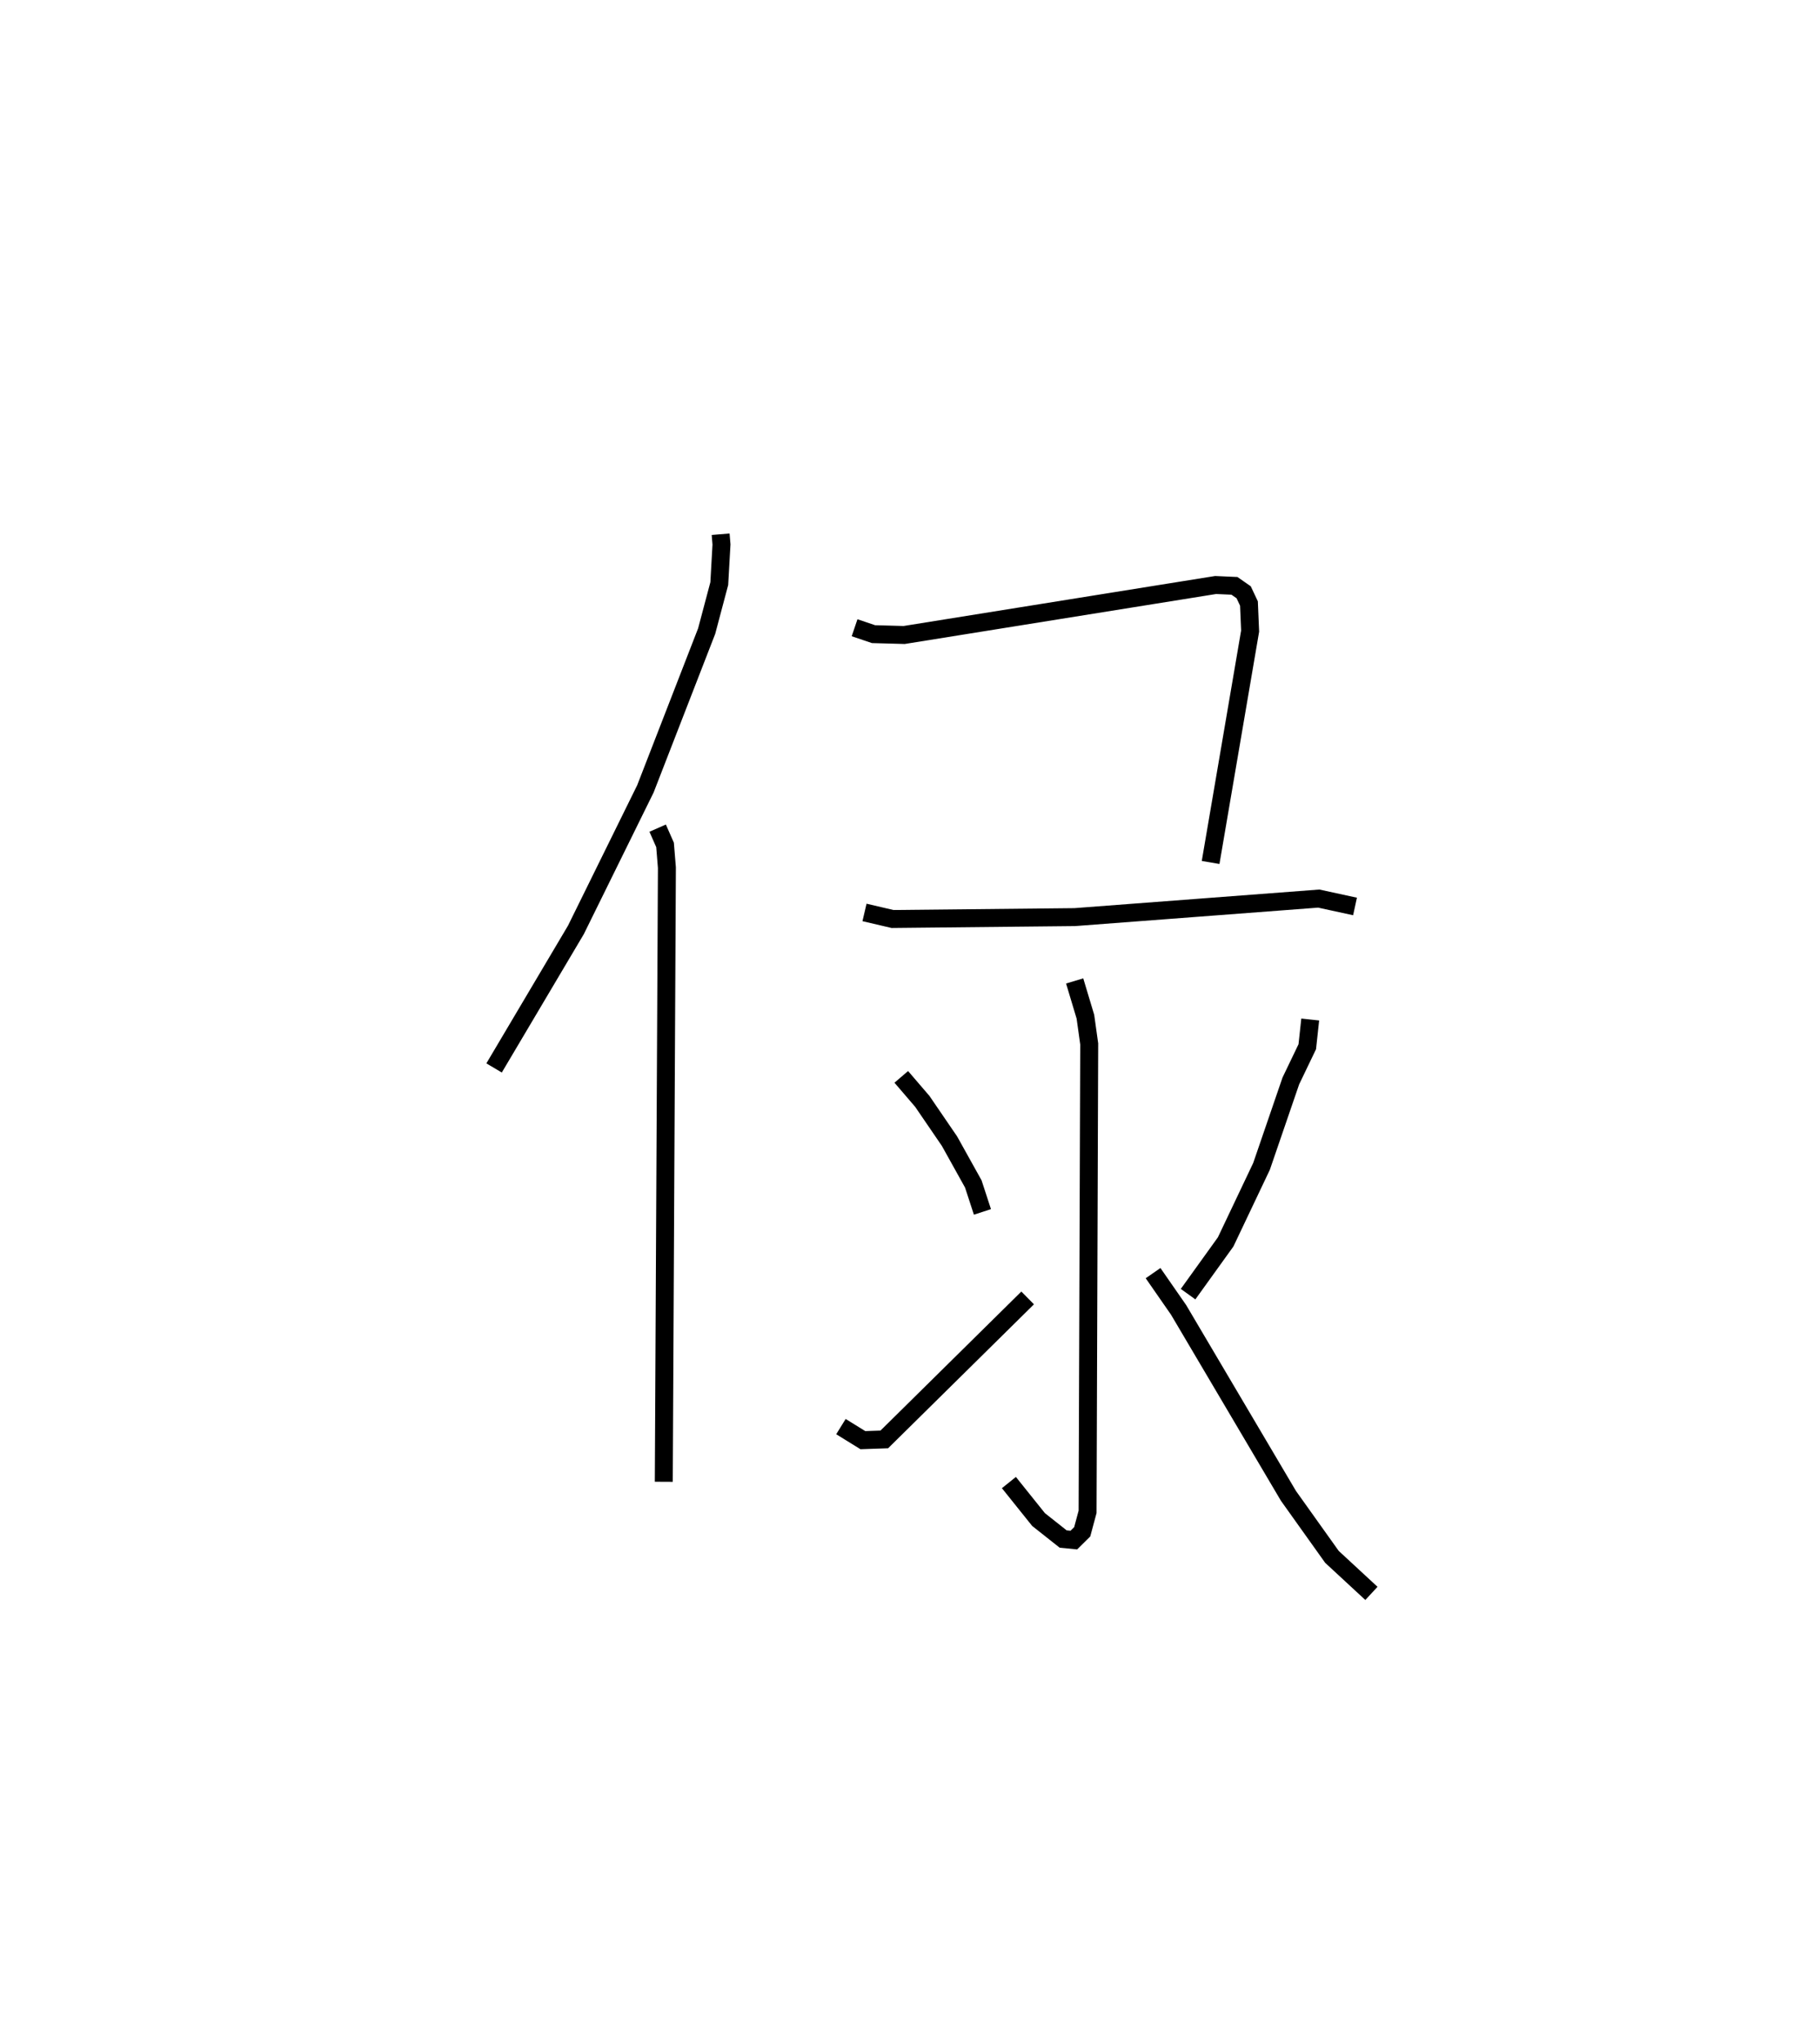<?xml version="1.0" encoding="utf-8" ?>
<svg baseProfile="full" height="113.802" version="1.1" width="101.431" xmlns="http://www.w3.org/2000/svg" xmlns:ev="http://www.w3.org/2001/xml-events" xmlns:xlink="http://www.w3.org/1999/xlink"><defs /><rect fill="white" height="113.802" width="101.431" x="0" y="0" /><path d="M25,25 m0.0,0.0 m15.162,4.775 l0.047,0.571 -0.123,2.18 l-0.703,2.647 -3.414,8.792 l-3.872,7.858 -4.561,7.696 m9.116,-13.365 l0.412,0.935 0.103,1.269 l-0.173,34.225 m10.633,-47.598 l1.055,0.357 1.708,0.047 l17.358,-2.786 1.049,0.047 l0.514,0.358 0.295,0.626 l0.065,1.538 -2.202,12.895 m-19.289,2.785 l1.562,0.365 10.157,-0.105 l13.598,-1.032 2.02,0.439 m-15.625,4.15 l0.599,1.994 0.212,1.517 l-0.091,26.078 -0.299,1.112 l-0.467,0.462 -0.595,-0.059 l-1.373,-1.087 -1.651,-2.06 m-5.998,-22.61 l1.173,1.367 1.515,2.217 l1.326,2.383 0.509,1.559 m-7.886,11.965 l1.223,0.756 1.193,-0.041 l7.99,-7.886 m15.748,-15.517 l-0.164,1.516 -0.916,1.907 l-1.634,4.763 -1.999,4.208 l-2.094,2.912 m-1.951,-1.171 l1.424,2.051 6.12,10.361 l2.425,3.401 2.2,2.036 " fill="none" stroke="black" stroke-width="1" /></svg>